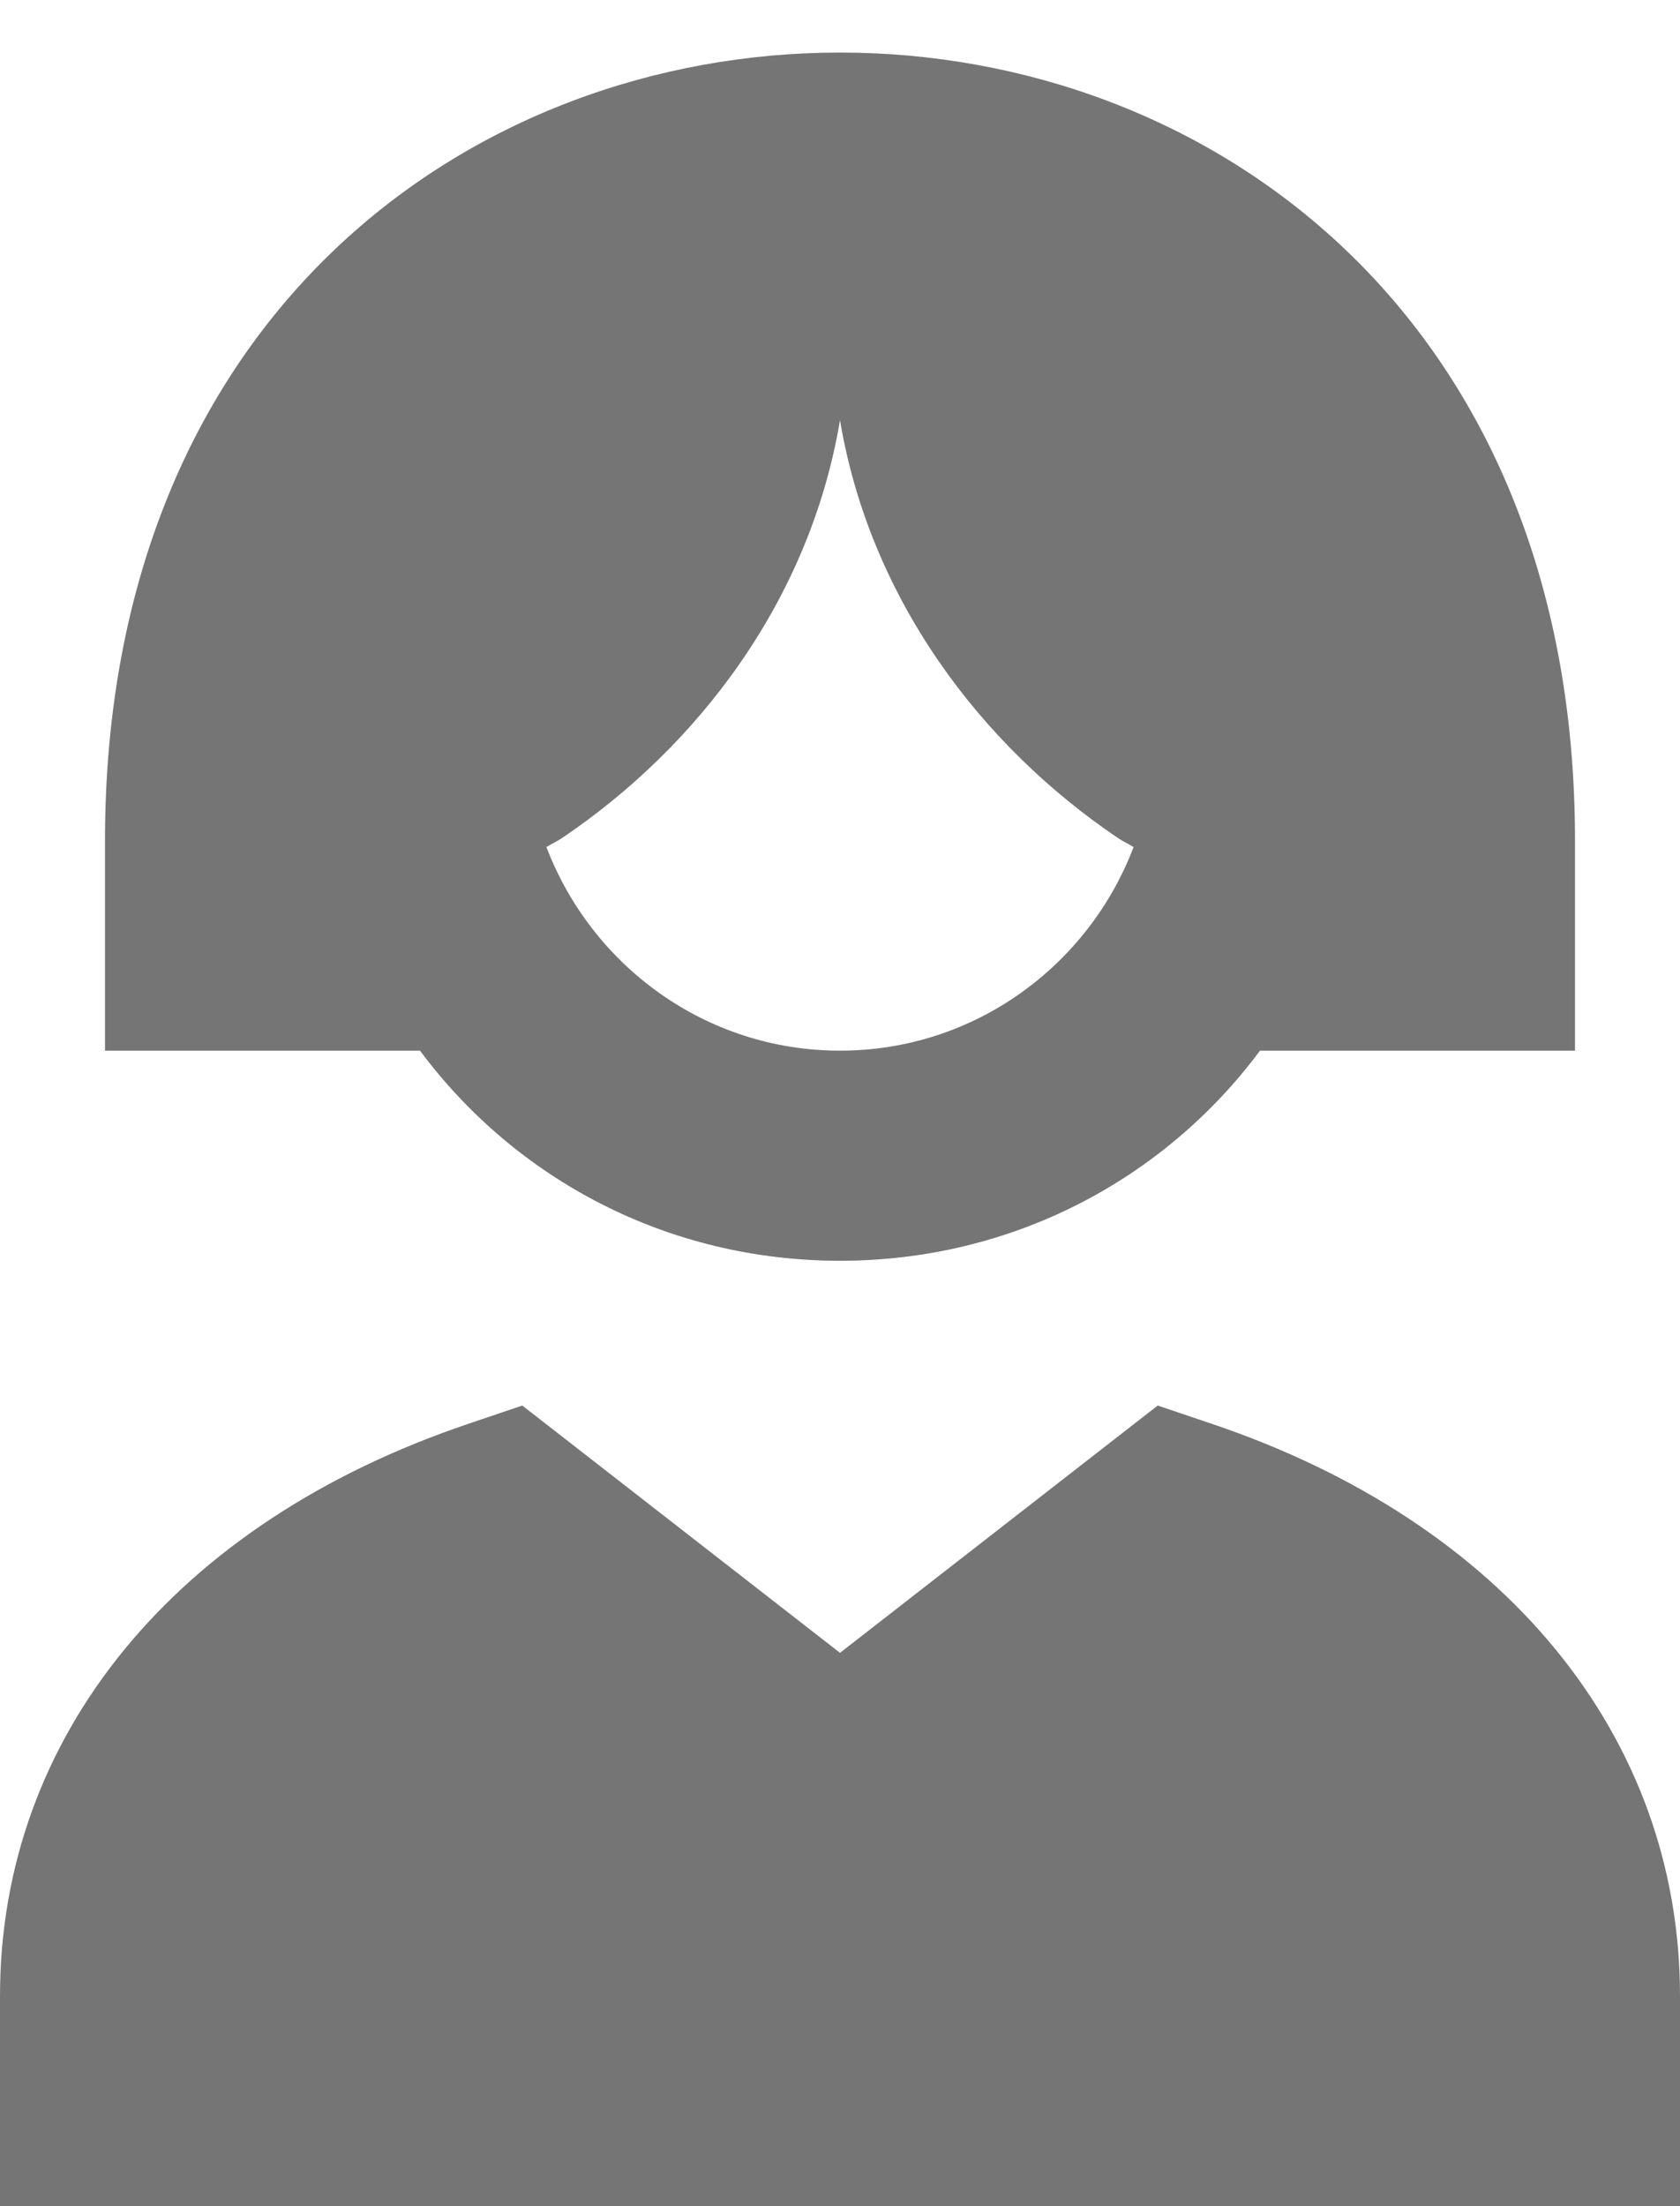 <?xml version="1.0" encoding="UTF-8"?>
<svg width="16px" height="21px" viewBox="0 0 16 21" version="1.1" xmlns="http://www.w3.org/2000/svg" xmlns:xlink="http://www.w3.org/1999/xlink">
    <!-- Generator: Sketch 42 (36781) - http://www.bohemiancoding.com/sketch -->
    <title>Fill 108 + Fill 109</title>
    <desc>Created with Sketch.</desc>
    <defs></defs>
    <g id="Page-1" stroke="none" stroke-width="1" fill="none" fill-rule="evenodd">
        <g id="Solid-Icons" transform="translate(-52, -195)" fill="#757575">
            <g id="Fill-108-+-Fill-109" transform="translate(52, 195)">
                <path d="M11.535,13.551 L11.026,13.379 L8,15.733 L4.974,13.379 L4.466,13.551 C1.67,14.492 -0,16.529 -0,19 L-0,21 L16,21 L16,19 C16,16.529 14.331,14.492 11.535,13.551" id="Fill-108"></path>
                <path d="M8,10.001 C6.721,10.001 5.635,9.193 5.204,8.063 C5.25,8.034 5.301,8.011 5.347,7.981 C6.652,7.103 7.713,5.708 8,4 C8.285,5.697 9.339,7.096 10.653,7.981 C10.699,8.011 10.75,8.034 10.796,8.063 C10.366,9.193 9.279,10.001 8,10.001 M1,8.001 L1,10.001 L4,10.001 C4.912,11.226 6.359,12.001 8,12.001 C9.641,12.001 11.088,11.226 12,10.001 L15,10.001 L15,8.001 C15,-2 1,-2 1,8.001" id="Fill-109"></path>
            </g>
        </g>
    </g>
</svg>